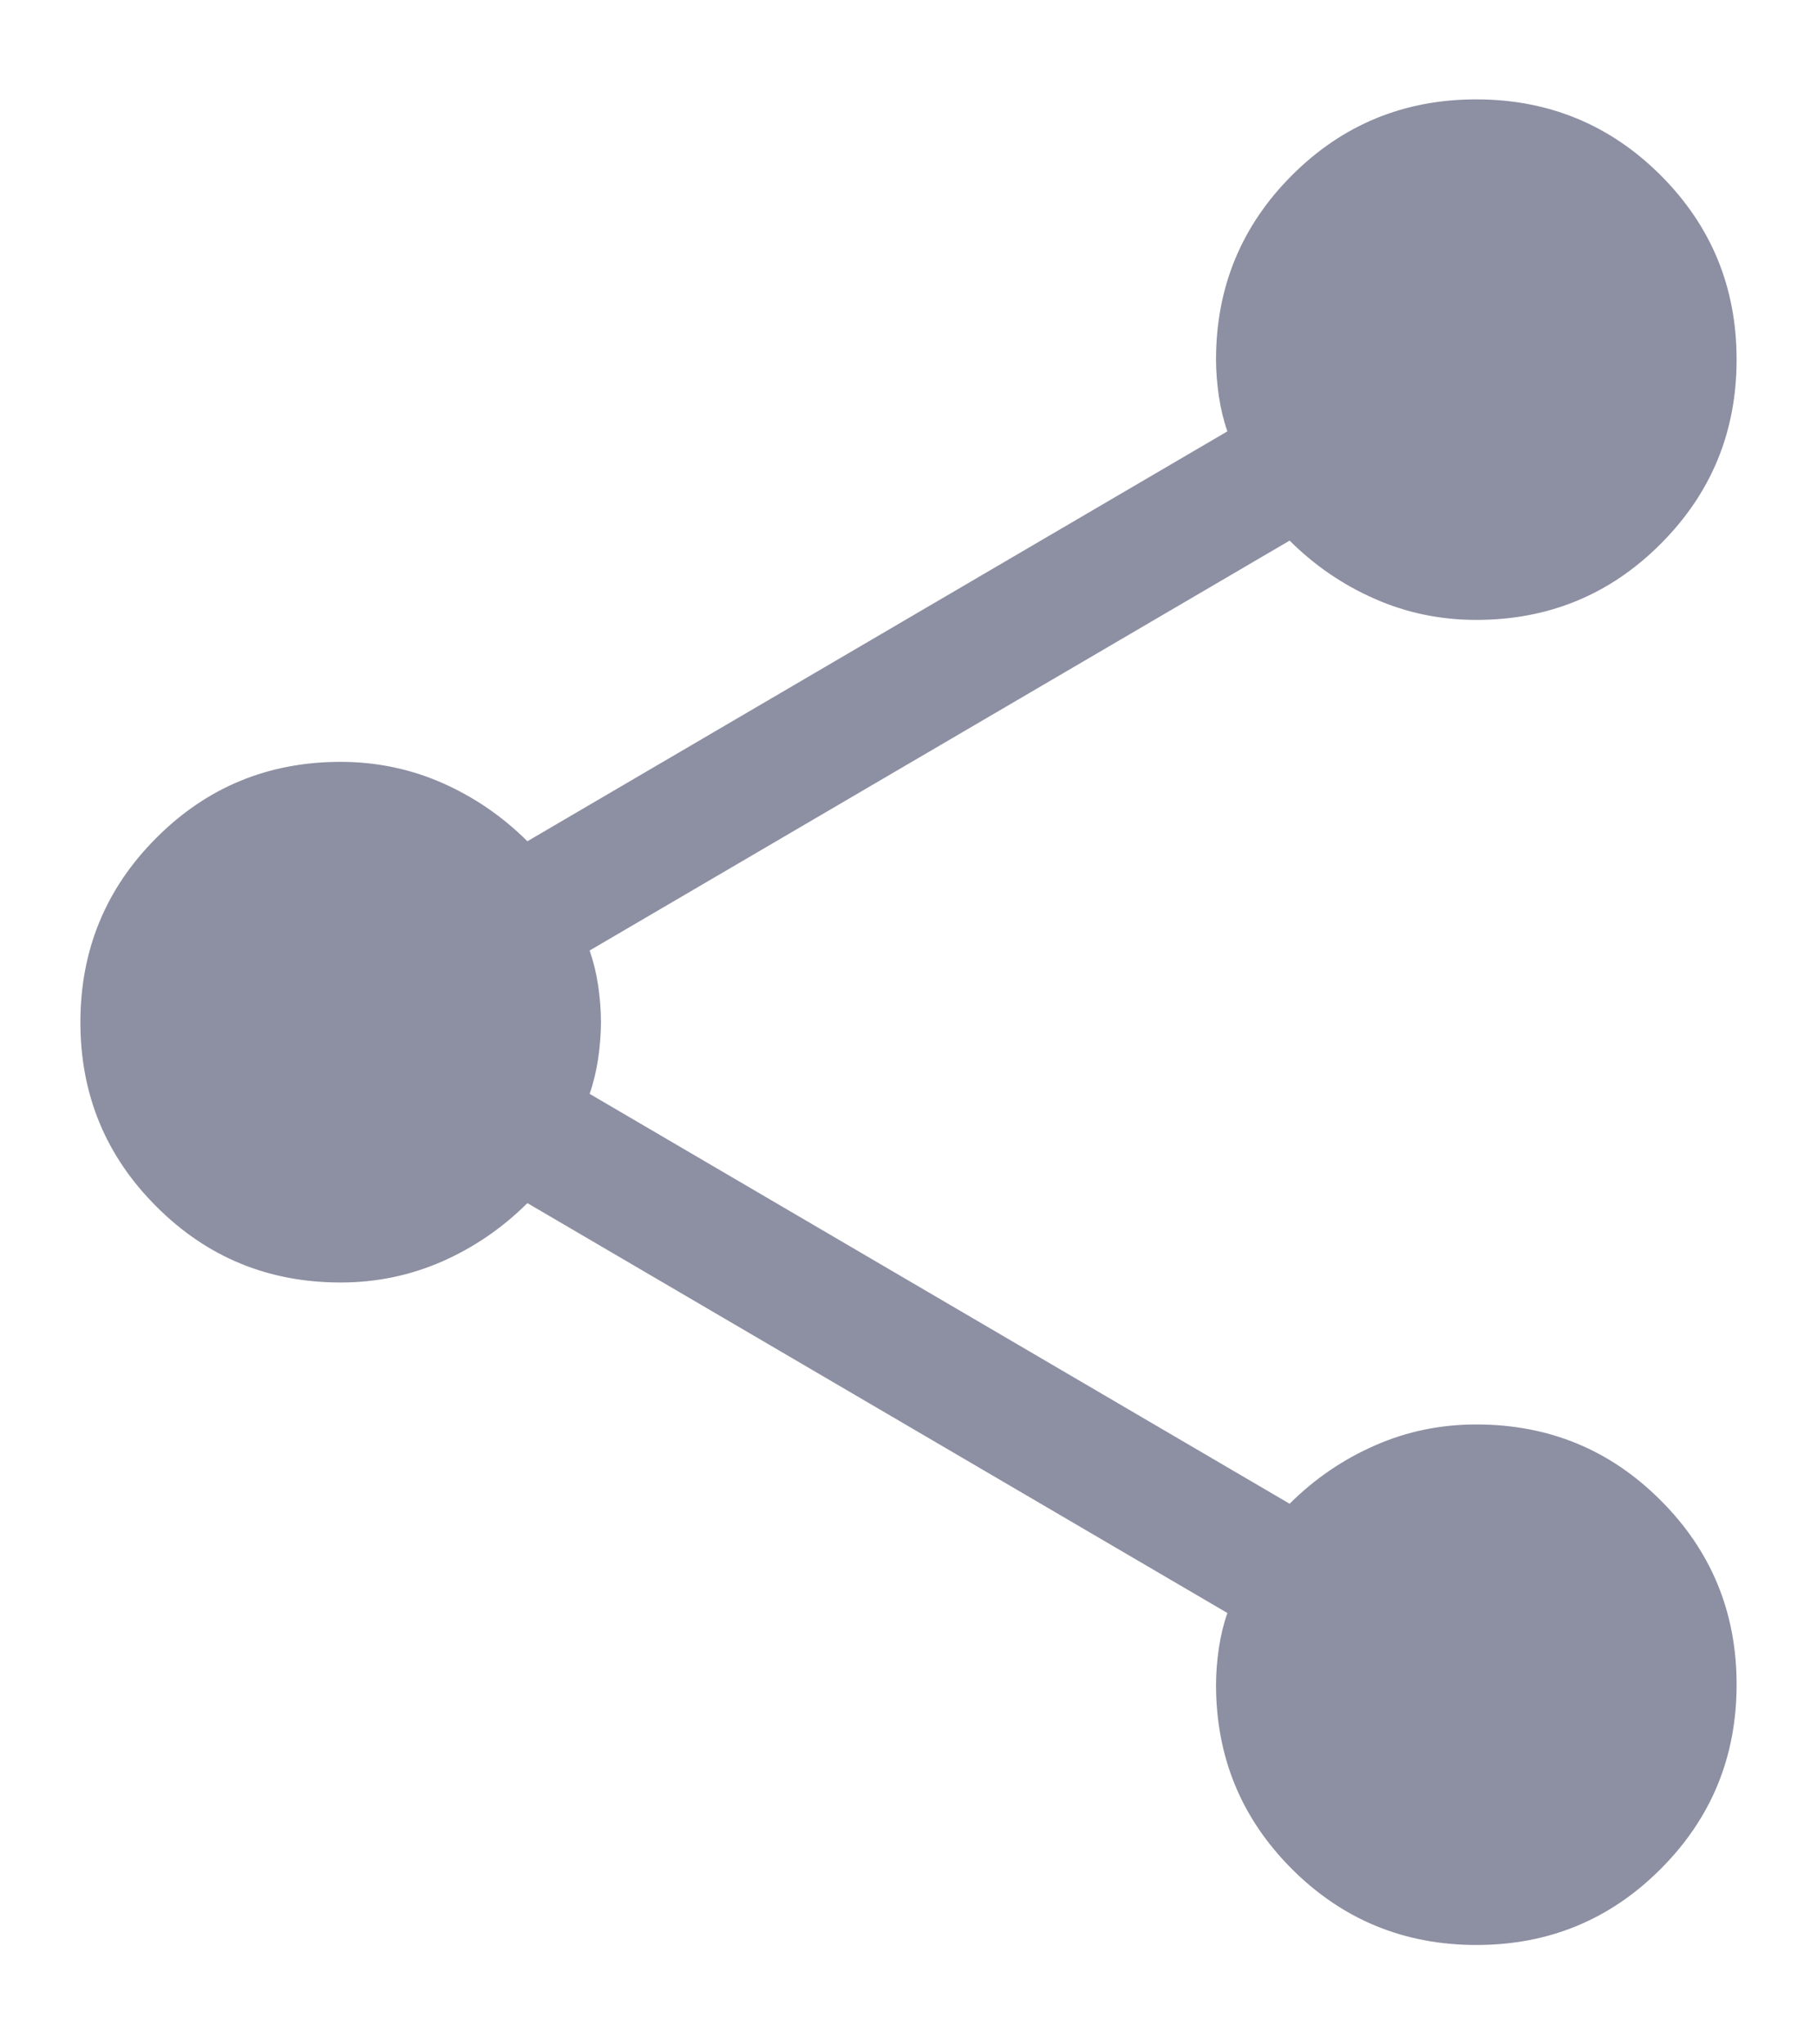 <svg width="16" height="18" viewBox="0 0 16 18" fill="none" xmlns="http://www.w3.org/2000/svg">
<path d="M13.001 17.125C12.365 17.125 11.823 16.902 11.377 16.457C10.931 16.011 10.708 15.47 10.708 14.833C10.708 14.729 10.717 14.621 10.733 14.51C10.75 14.399 10.775 14.296 10.808 14.202L4.644 10.593C4.424 10.812 4.174 10.983 3.893 11.107C3.612 11.23 3.314 11.292 3 11.292C2.363 11.292 1.822 11.069 1.377 10.623C0.931 10.178 0.708 9.637 0.708 9.001C0.708 8.365 0.931 7.823 1.377 7.377C1.822 6.931 2.363 6.708 3 6.708C3.314 6.708 3.612 6.77 3.893 6.893C4.174 7.017 4.424 7.188 4.644 7.407L10.808 3.798C10.775 3.704 10.75 3.601 10.733 3.49C10.717 3.378 10.708 3.271 10.708 3.167C10.708 2.53 10.931 1.989 11.377 1.543C11.822 1.098 12.363 0.875 12.999 0.875C13.635 0.875 14.177 1.098 14.623 1.543C15.069 1.989 15.292 2.529 15.292 3.166C15.292 3.802 15.069 4.343 14.623 4.789C14.178 5.235 13.637 5.458 13 5.458C12.686 5.458 12.388 5.397 12.107 5.273C11.826 5.15 11.576 4.979 11.356 4.76L5.192 8.369C5.225 8.463 5.25 8.565 5.267 8.676C5.283 8.787 5.292 8.895 5.292 8.998C5.292 9.102 5.283 9.21 5.267 9.322C5.25 9.434 5.225 9.537 5.192 9.631L11.356 13.24C11.576 13.021 11.826 12.85 12.107 12.727C12.388 12.603 12.686 12.542 13 12.542C13.637 12.542 14.178 12.764 14.623 13.21C15.069 13.655 15.292 14.196 15.292 14.832C15.292 15.469 15.069 16.01 14.623 16.456C14.178 16.902 13.637 17.125 13.001 17.125Z" fill="#8D8FA2"/>
</svg>
